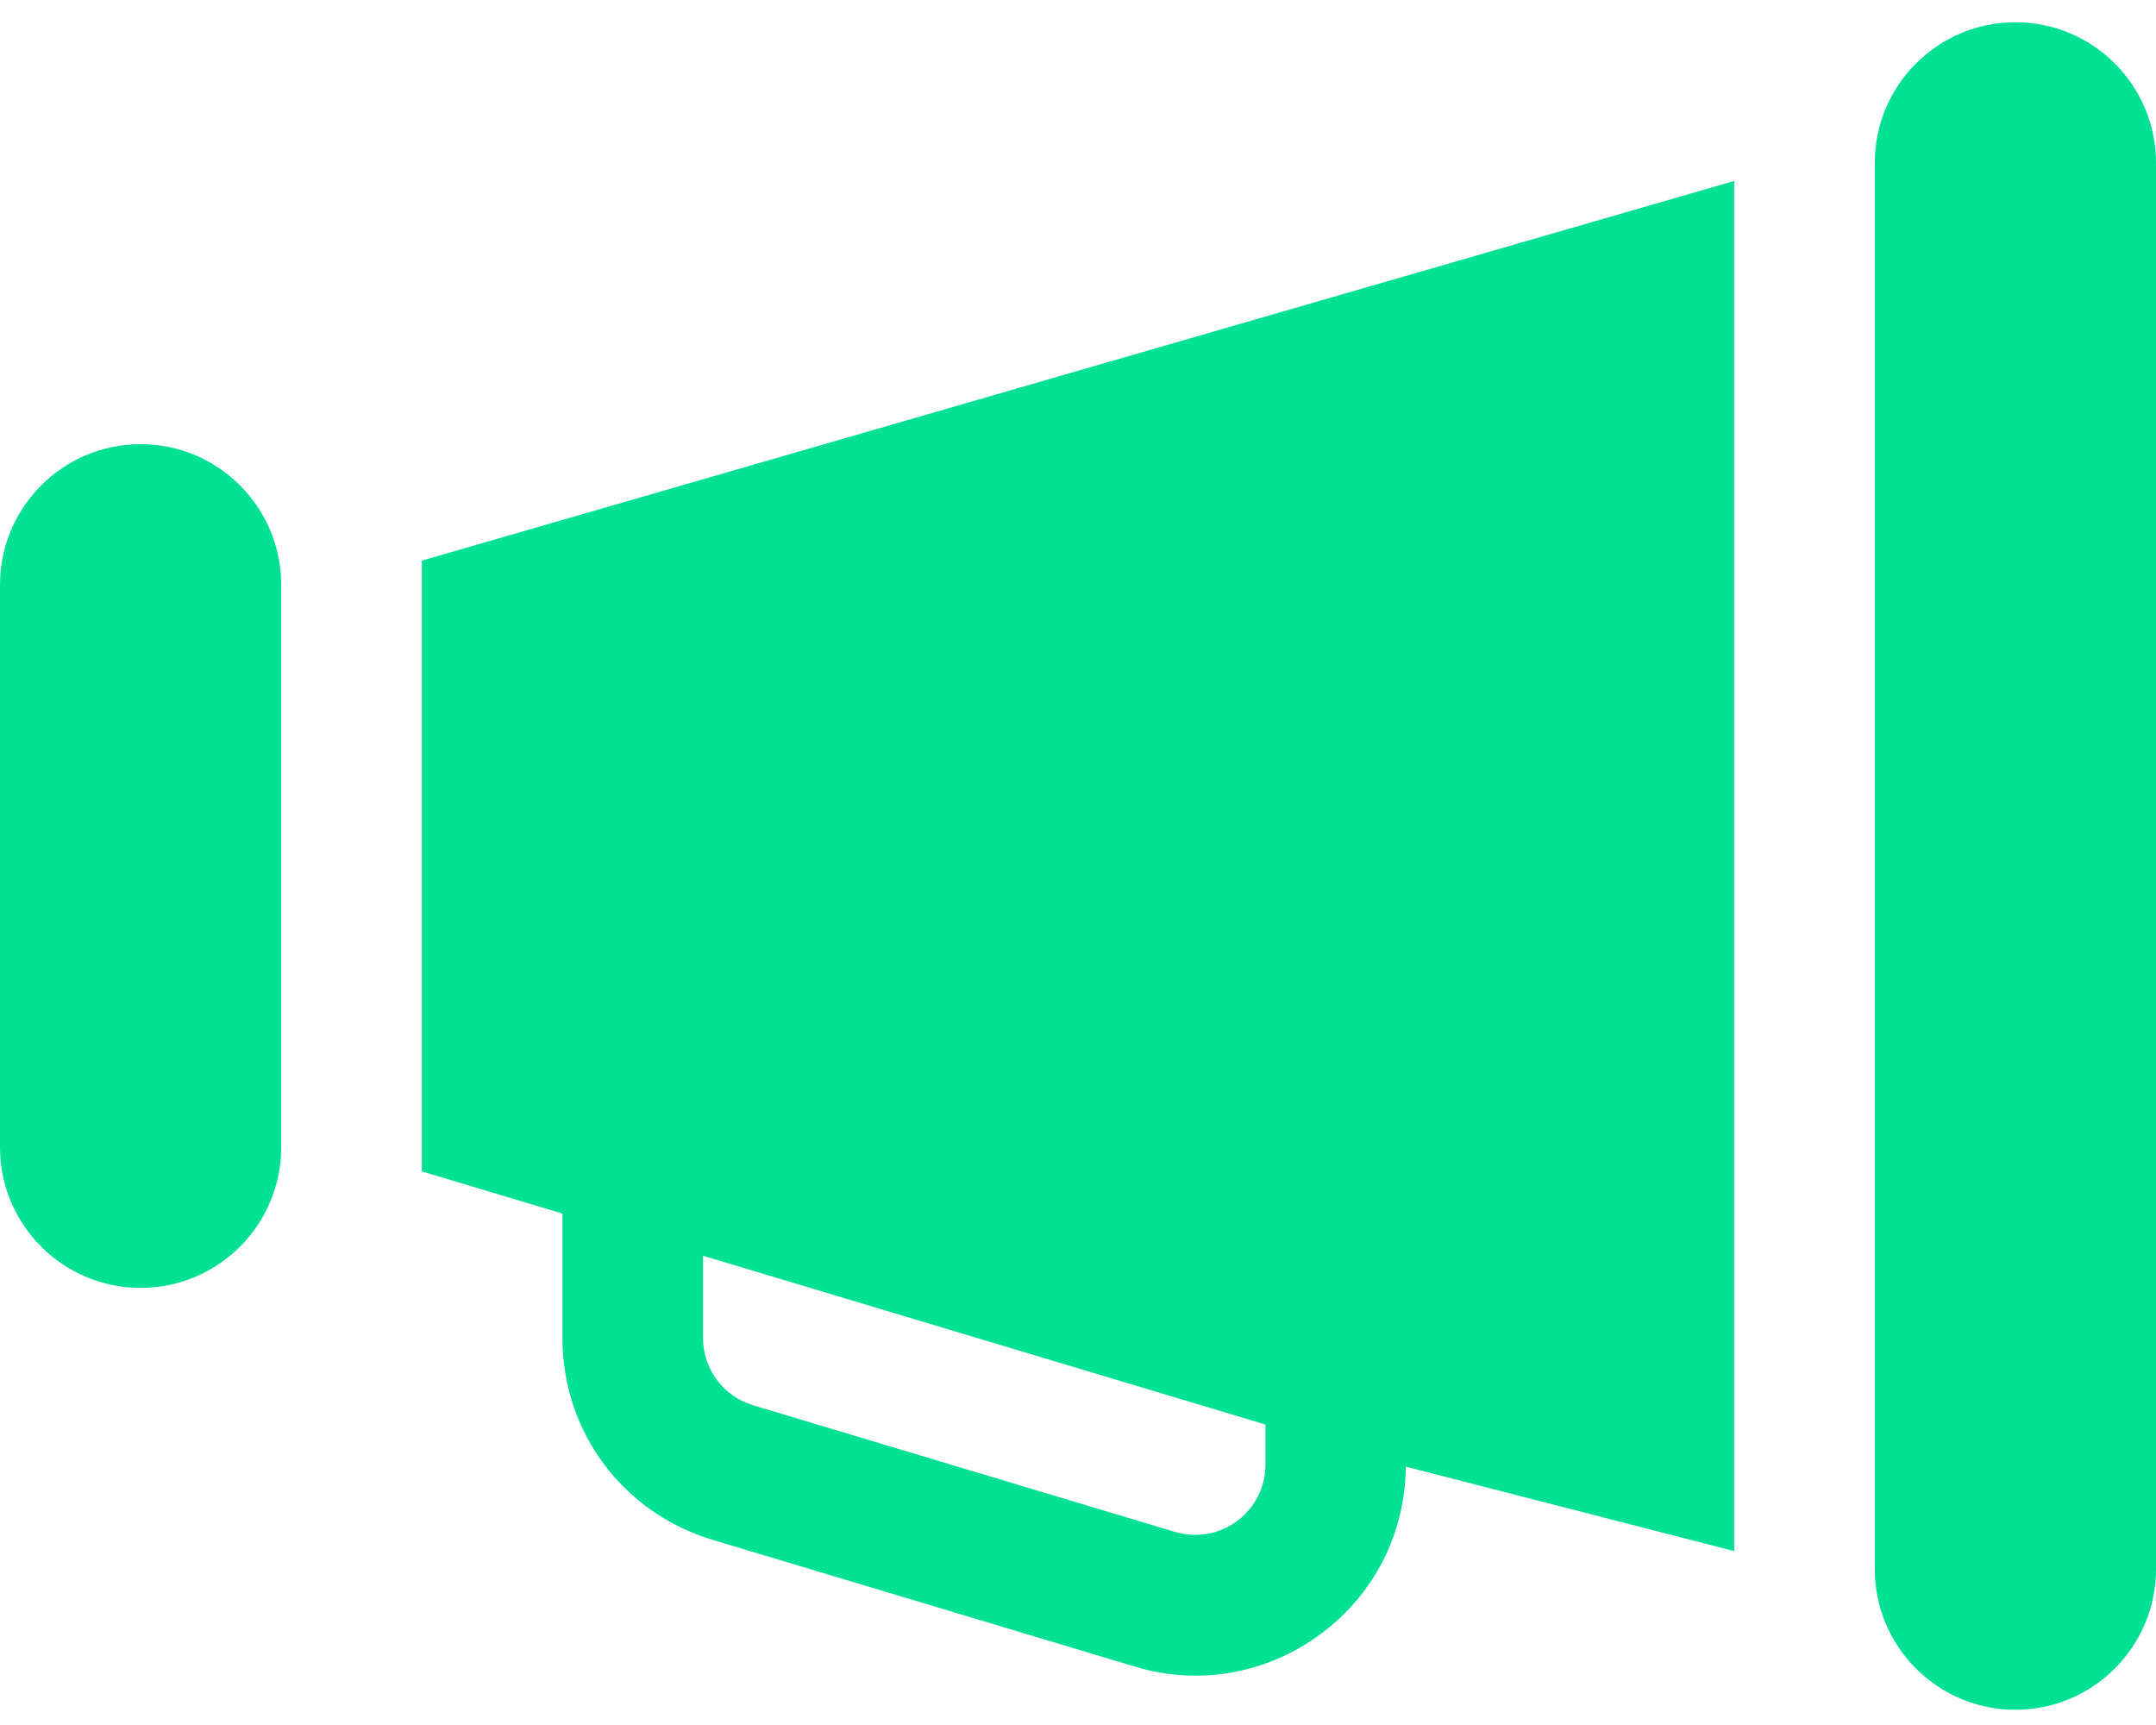 <svg width="60" height="48" viewBox="0 0 60 48" fill="none" xmlns="http://www.w3.org/2000/svg">
<path d="M3.913 12.359C1.756 12.359 0 14.113 0 16.272V31.924C0 34.084 1.756 35.837 3.913 35.837C6.07 35.837 7.826 34.084 7.826 31.924V16.272C7.826 14.113 6.07 12.359 3.913 12.359Z" fill="#00E194"/>
<path d="M56.087 0.619C53.928 0.619 52.174 2.373 52.174 4.532V43.663C52.174 45.822 53.928 47.576 56.087 47.576C58.246 47.576 60 45.822 60 43.663V4.532C60 2.373 58.246 0.619 56.087 0.619Z" fill="#00E194"/>
<path d="M11.739 15.6V32.595L15.652 33.769V37.232C15.652 39.842 17.334 42.1 19.837 42.849L31.576 46.373C33.31 46.903 35.228 46.604 36.765 45.459C38.251 44.355 39.105 42.66 39.123 40.811L48.261 43.16V5.035L11.739 15.6ZM35.218 40.751C35.218 42.021 34.01 43.005 32.699 42.627L20.96 39.104C20.127 38.852 19.565 38.099 19.565 37.232V34.943L35.217 39.639V40.751H35.218Z" fill="#00E194"/>
</svg>
